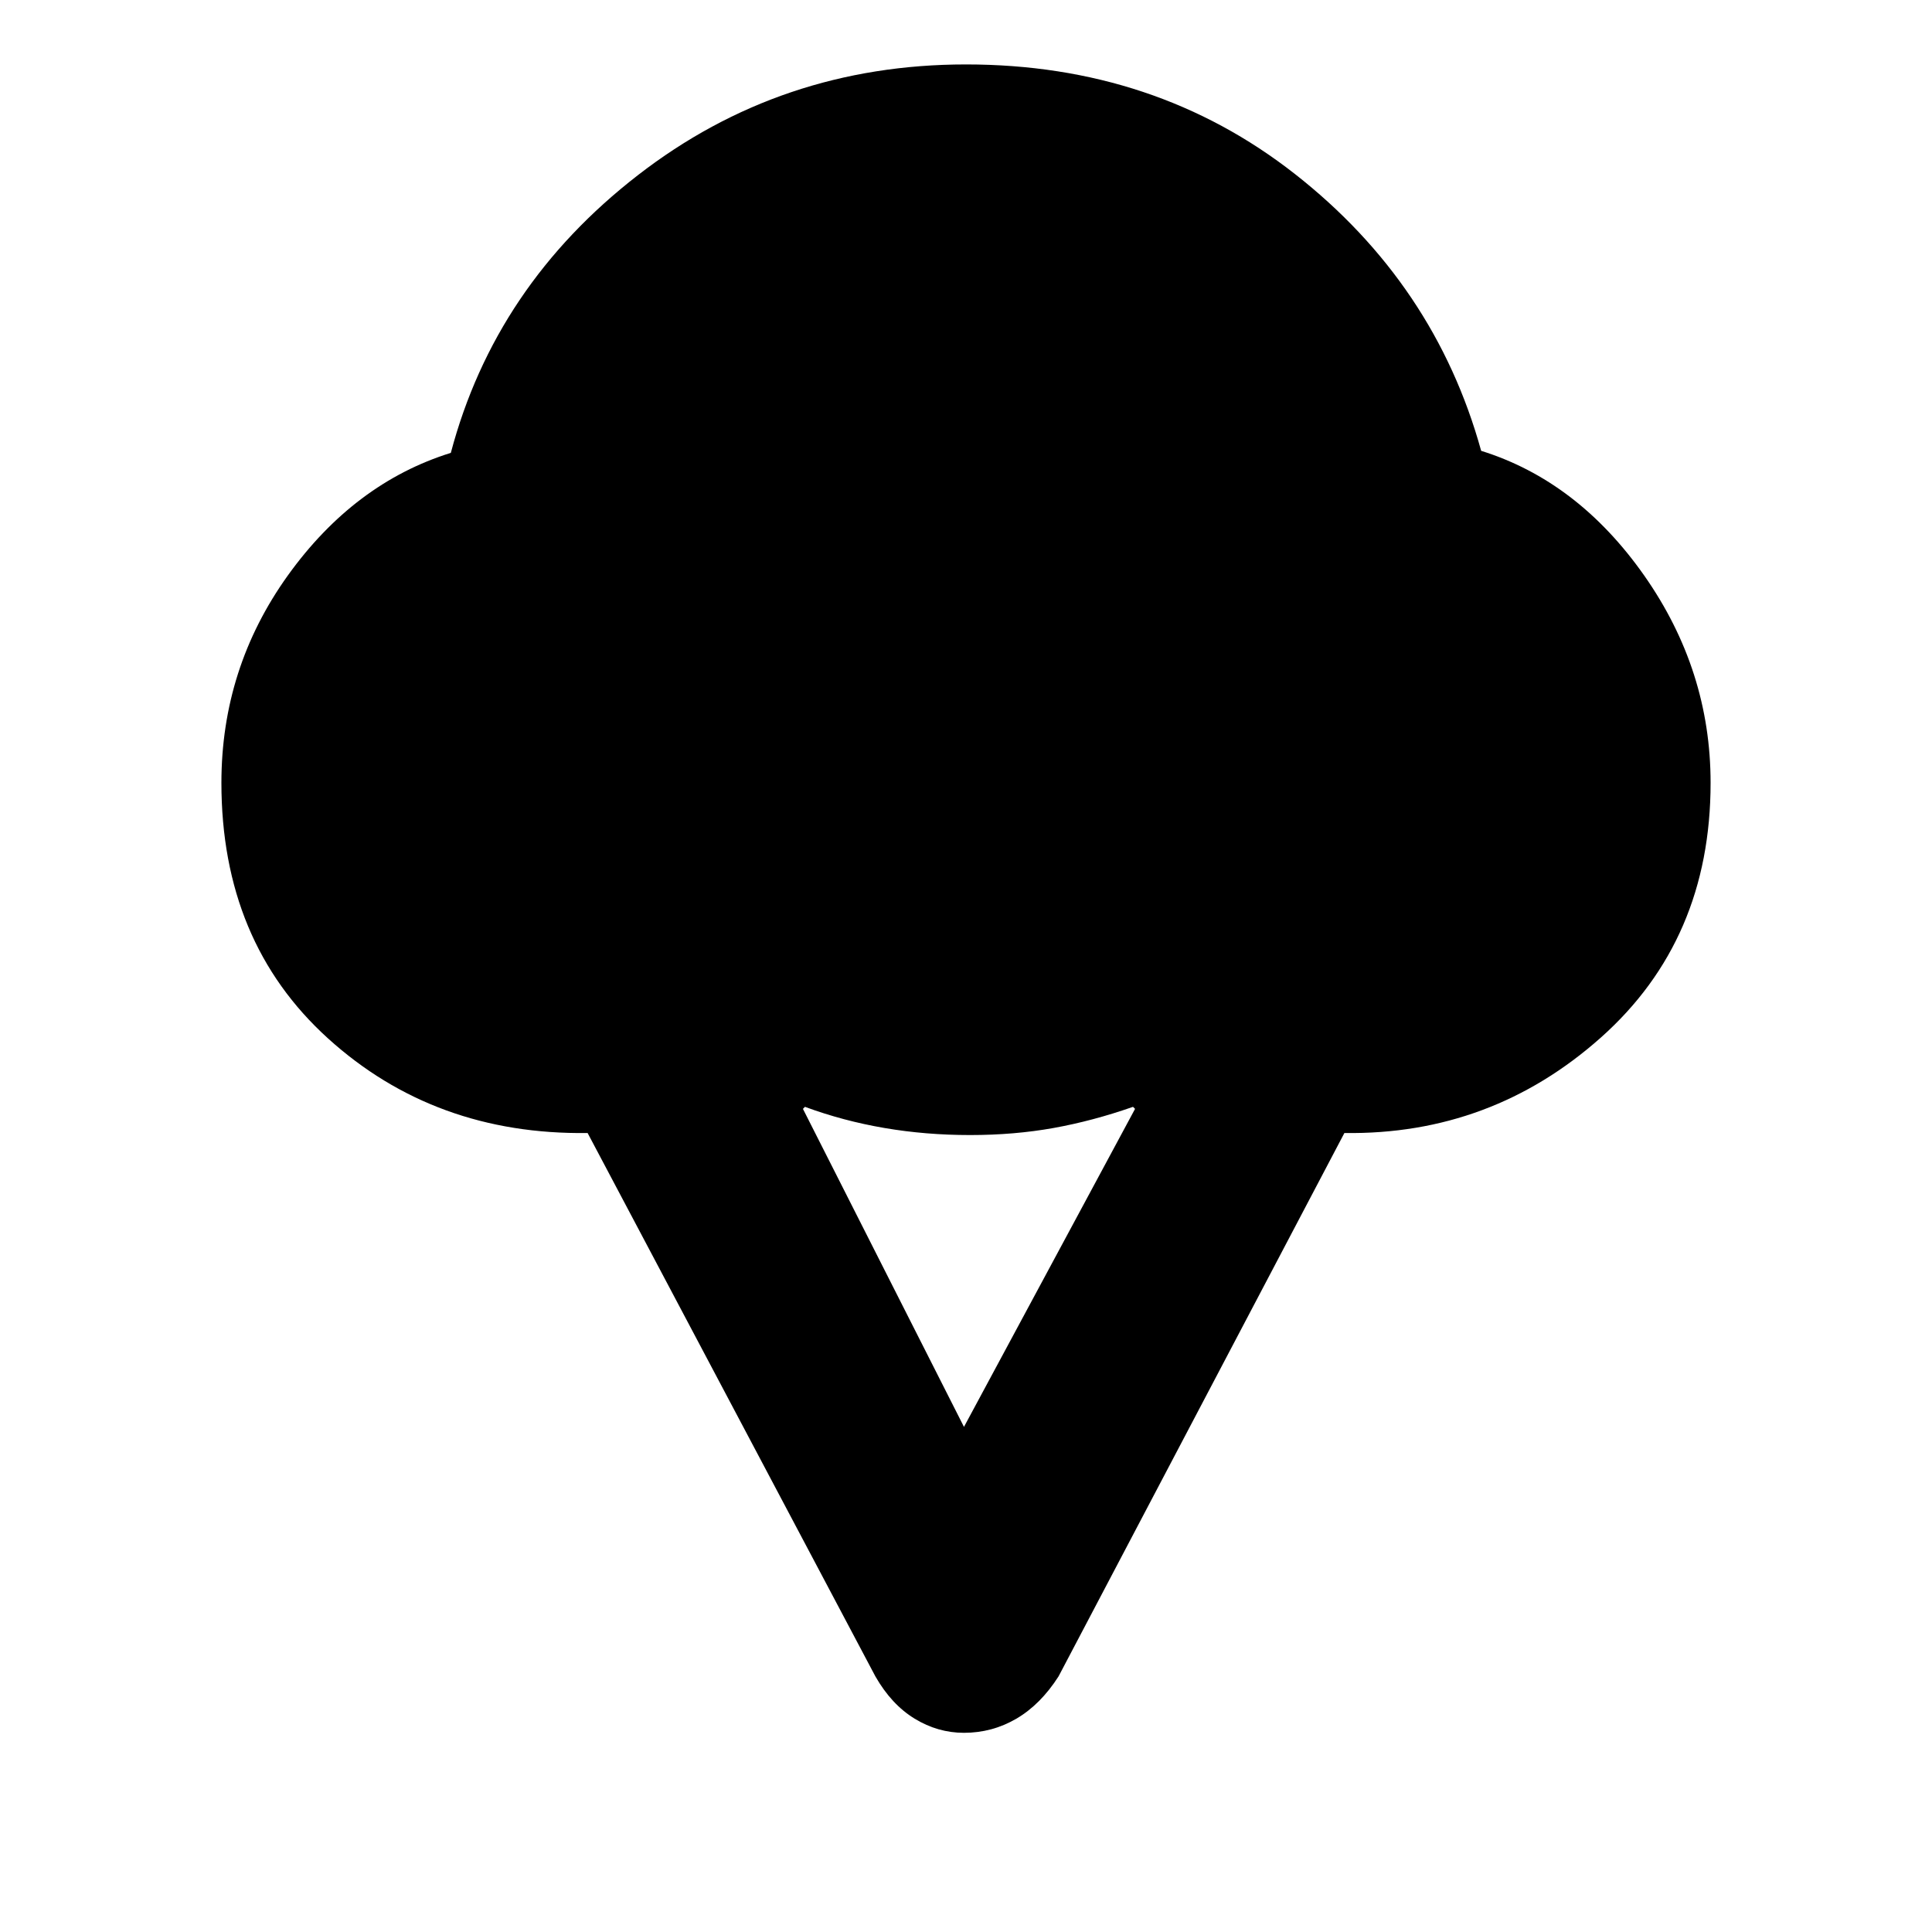 <svg xmlns="http://www.w3.org/2000/svg" height="20" width="20"><path d="M9.979 17.938Q9.708 17.938 9.469 17.792Q9.229 17.646 9.062 17.354L6.083 11.729Q4.5 11.75 3.396 10.75Q2.292 9.75 2.292 8.104Q2.292 6.917 2.979 5.958Q3.667 5 4.667 4.688Q5.125 2.958 6.604 1.813Q8.083 0.667 10 0.667Q11.958 0.667 13.406 1.802Q14.854 2.938 15.333 4.667Q16.333 4.979 17.021 5.958Q17.708 6.938 17.708 8.104Q17.708 9.729 16.573 10.74Q15.438 11.75 13.917 11.729L10.958 17.354Q10.771 17.646 10.521 17.792Q10.271 17.938 9.979 17.938ZM9.979 14.771 11.75 11.479 11.729 11.458Q11.312 11.604 10.906 11.677Q10.5 11.75 10.042 11.75Q9.583 11.75 9.156 11.677Q8.729 11.604 8.333 11.458L8.312 11.479Z"/></svg>